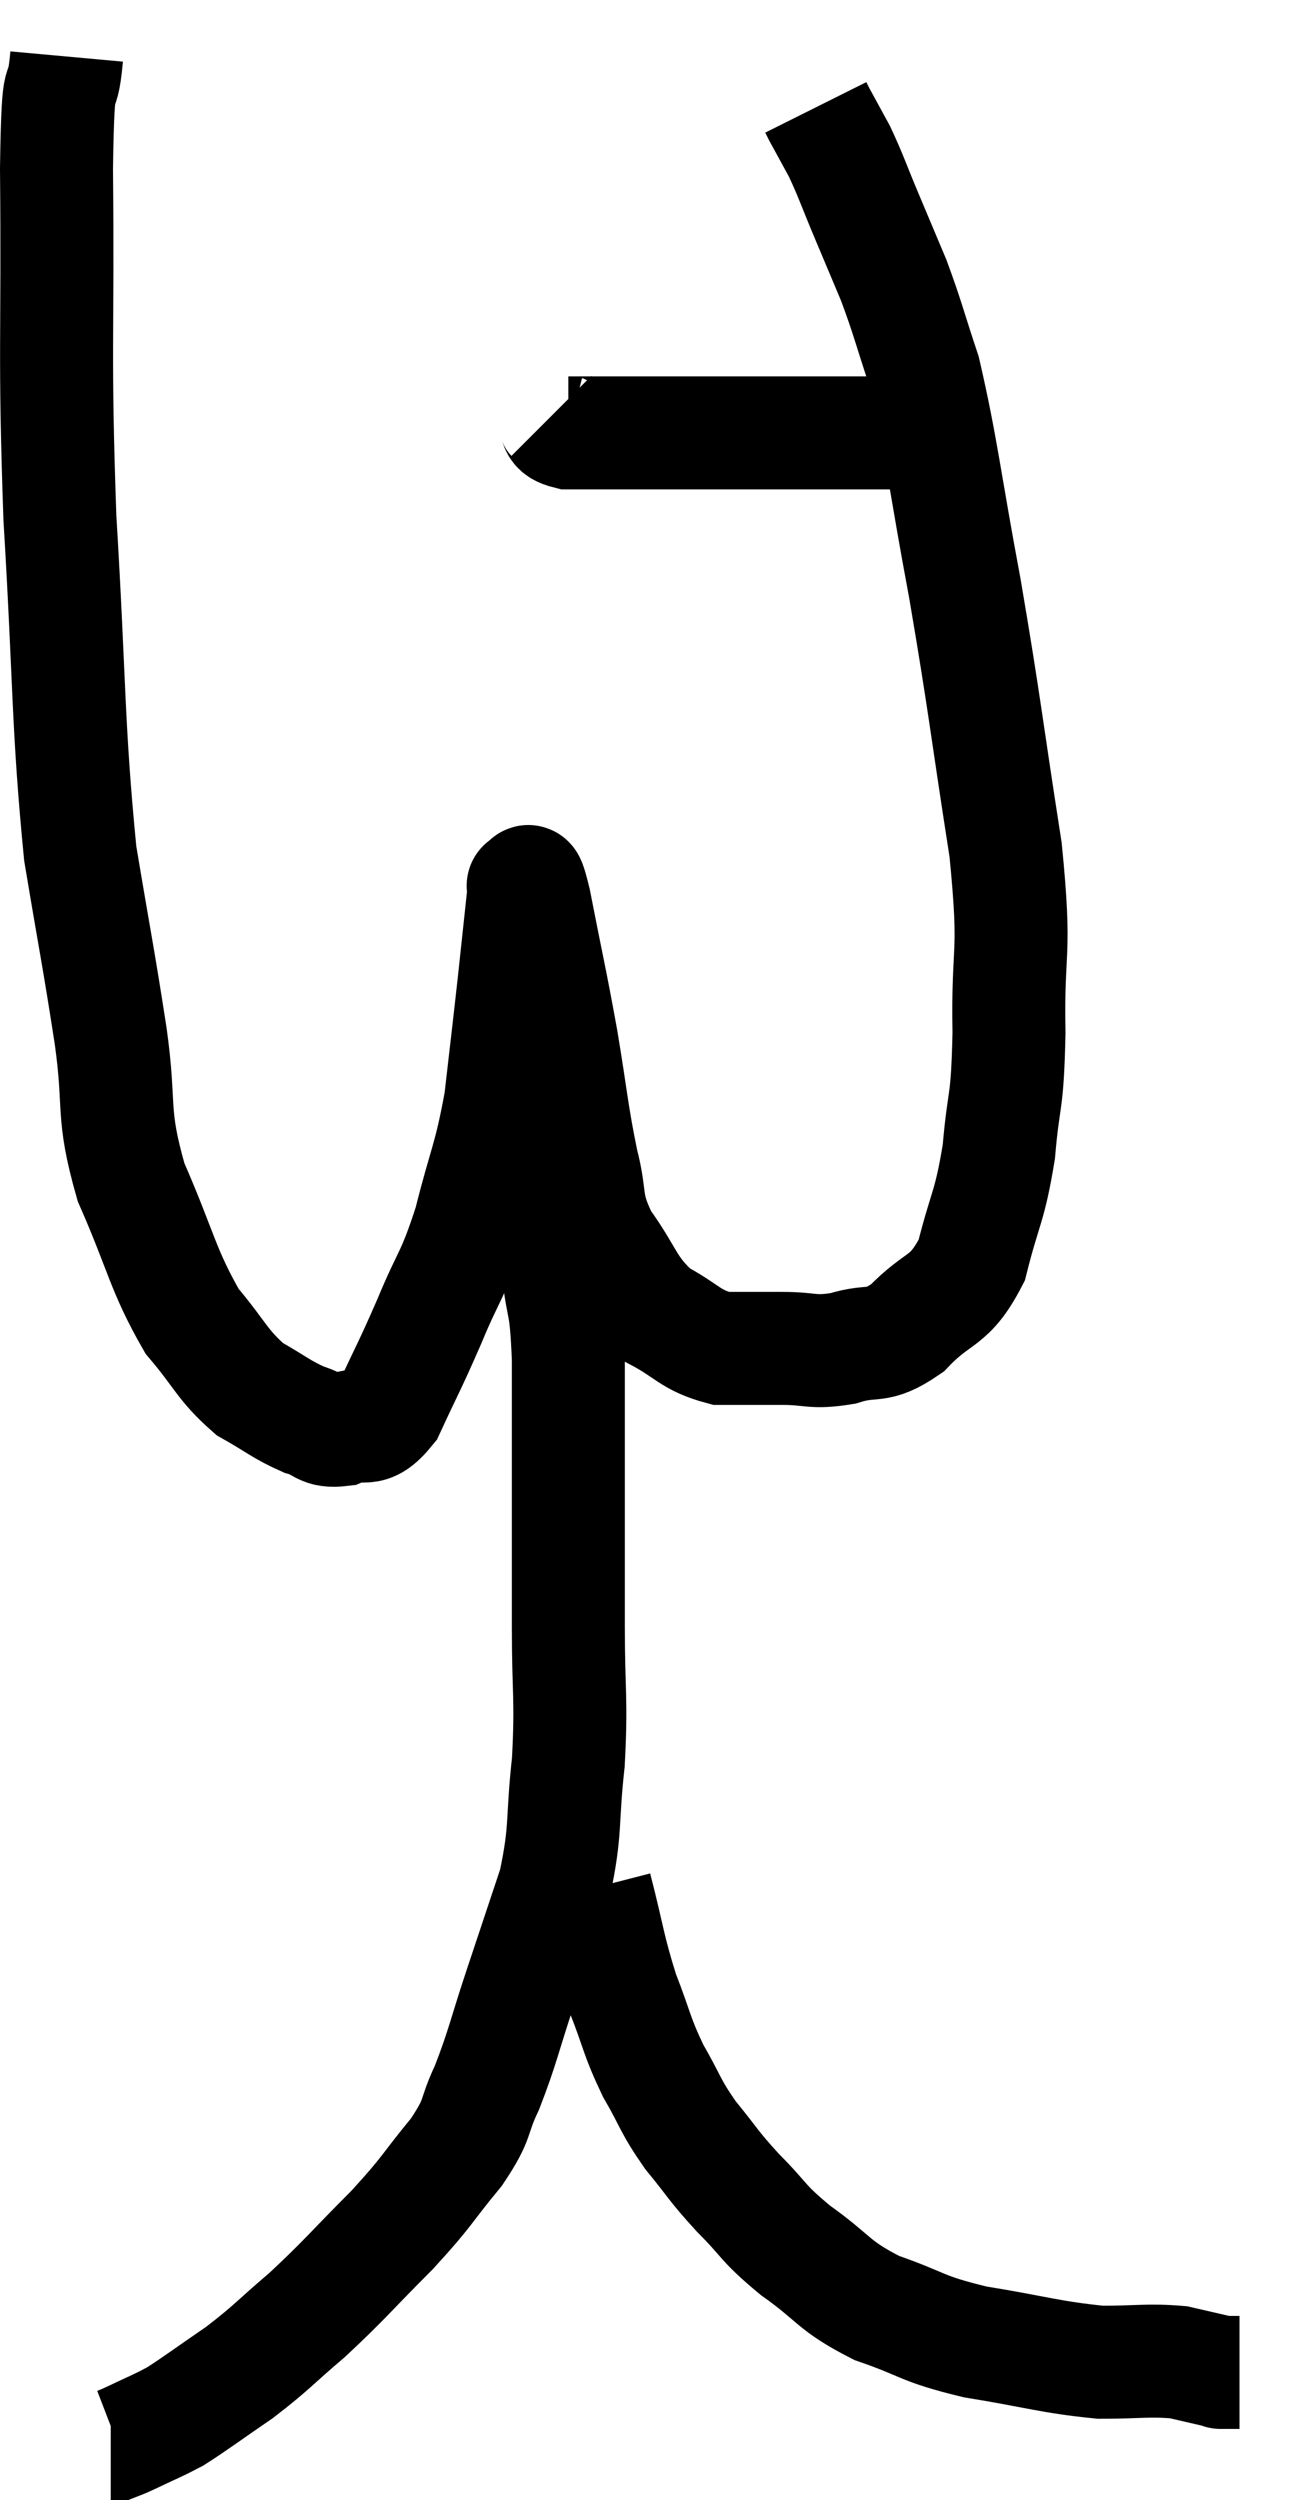 <svg xmlns="http://www.w3.org/2000/svg" viewBox="13.34 1.64 22.94 44.24" width="22.94" height="44.24"><path d="M 14.52 2.64 C 14.43 3.63, 14.37 2.58, 14.34 4.62 C 14.37 7.71, 14.295 7.77, 14.4 10.8 C 14.58 13.77, 14.535 14.445, 14.76 16.74 C 15.03 18.36, 15.075 18.525, 15.3 19.98 C 15.48 21.27, 15.3 21.3, 15.66 22.56 C 16.2 23.79, 16.215 24.105, 16.74 25.02 C 17.25 25.62, 17.265 25.785, 17.76 26.22 C 18.24 26.49, 18.315 26.58, 18.72 26.76 C 19.05 26.85, 19.005 26.985, 19.38 26.94 C 19.8 26.76, 19.83 27.06, 20.22 26.58 C 20.58 25.8, 20.58 25.845, 20.94 25.02 C 21.3 24.15, 21.345 24.255, 21.66 23.28 C 21.93 22.2, 22.005 22.185, 22.2 21.12 C 22.32 20.07, 22.335 19.965, 22.44 19.02 C 22.53 18.18, 22.575 17.76, 22.62 17.34 C 22.62 17.34, 22.62 17.34, 22.62 17.34 C 22.62 17.34, 22.575 17.28, 22.62 17.34 C 22.71 17.46, 22.635 16.905, 22.8 17.58 C 23.04 18.81, 23.07 18.885, 23.28 20.04 C 23.46 21.12, 23.46 21.315, 23.64 22.2 C 23.82 22.89, 23.67 22.905, 24 23.58 C 24.48 24.24, 24.435 24.42, 24.96 24.9 C 25.53 25.2, 25.545 25.35, 26.1 25.5 C 26.64 25.5, 26.64 25.5, 27.18 25.5 C 27.72 25.5, 27.705 25.59, 28.26 25.5 C 28.83 25.32, 28.83 25.53, 29.4 25.14 C 29.97 24.54, 30.135 24.72, 30.54 23.94 C 30.78 22.98, 30.855 23.025, 31.02 22.02 C 31.11 20.97, 31.17 21.255, 31.2 19.92 C 31.17 18.3, 31.335 18.645, 31.14 16.68 C 30.78 14.37, 30.78 14.175, 30.42 12.06 C 30.06 10.14, 30.015 9.585, 29.7 8.22 C 29.43 7.41, 29.415 7.29, 29.16 6.6 C 28.92 6.03, 28.92 6.03, 28.68 5.46 C 28.44 4.89, 28.41 4.77, 28.2 4.32 C 28.02 3.99, 27.93 3.825, 27.84 3.66 C 27.84 3.66, 27.84 3.66, 27.84 3.66 C 27.84 3.66, 27.855 3.69, 27.84 3.66 C 27.81 3.6, 27.795 3.57, 27.78 3.54 L 27.78 3.54" fill="none" stroke="black" stroke-width="2"></path><path d="M 23.1 9 C 23.25 9.15, 23.1 9.225, 23.4 9.3 C 23.85 9.3, 23.475 9.3, 24.3 9.3 C 25.5 9.3, 25.65 9.3, 26.7 9.3 C 27.6 9.3, 27.9 9.3, 28.5 9.3 C 28.8 9.3, 28.845 9.3, 29.1 9.3 C 29.31 9.3, 29.415 9.3, 29.52 9.3 L 29.52 9.3" fill="none" stroke="black" stroke-width="2"></path><path d="M 22.38 21.42 C 22.53 21.66, 22.545 21.54, 22.68 21.9 C 22.8 22.38, 22.785 22.305, 22.92 22.86 C 23.07 23.49, 23.1 23.415, 23.22 24.12 C 23.31 24.9, 23.355 24.615, 23.4 25.68 C 23.4 27.03, 23.4 27.195, 23.4 28.38 C 23.4 29.4, 23.4 29.31, 23.4 30.42 C 23.4 31.62, 23.46 31.68, 23.4 32.82 C 23.28 33.9, 23.37 33.99, 23.16 34.98 C 22.86 35.88, 22.86 35.88, 22.56 36.78 C 22.26 37.68, 22.245 37.845, 21.96 38.58 C 21.69 39.15, 21.84 39.09, 21.42 39.72 C 20.85 40.41, 20.94 40.38, 20.28 41.1 C 19.53 41.85, 19.455 41.97, 18.78 42.6 C 18.18 43.11, 18.165 43.17, 17.58 43.62 C 17.01 44.01, 16.815 44.16, 16.44 44.4 C 16.26 44.49, 16.335 44.46, 16.08 44.58 C 15.75 44.73, 15.615 44.805, 15.42 44.88 L 15.3 44.88" fill="none" stroke="black" stroke-width="2"></path><path d="M 23.88 35.04 C 24.12 35.97, 24.105 36.09, 24.36 36.9 C 24.63 37.59, 24.6 37.65, 24.9 38.28 C 25.23 38.85, 25.185 38.88, 25.56 39.42 C 25.98 39.93, 25.935 39.93, 26.4 40.44 C 26.91 40.95, 26.805 40.95, 27.42 41.46 C 28.14 41.97, 28.065 42.075, 28.86 42.48 C 29.73 42.78, 29.61 42.84, 30.6 43.08 C 31.71 43.26, 31.92 43.35, 32.82 43.44 C 33.51 43.44, 33.66 43.395, 34.2 43.44 C 34.59 43.53, 34.785 43.575, 34.98 43.62 C 34.98 43.62, 34.905 43.62, 34.98 43.62 L 35.28 43.62" fill="none" stroke="black" stroke-width="2"></path></svg>